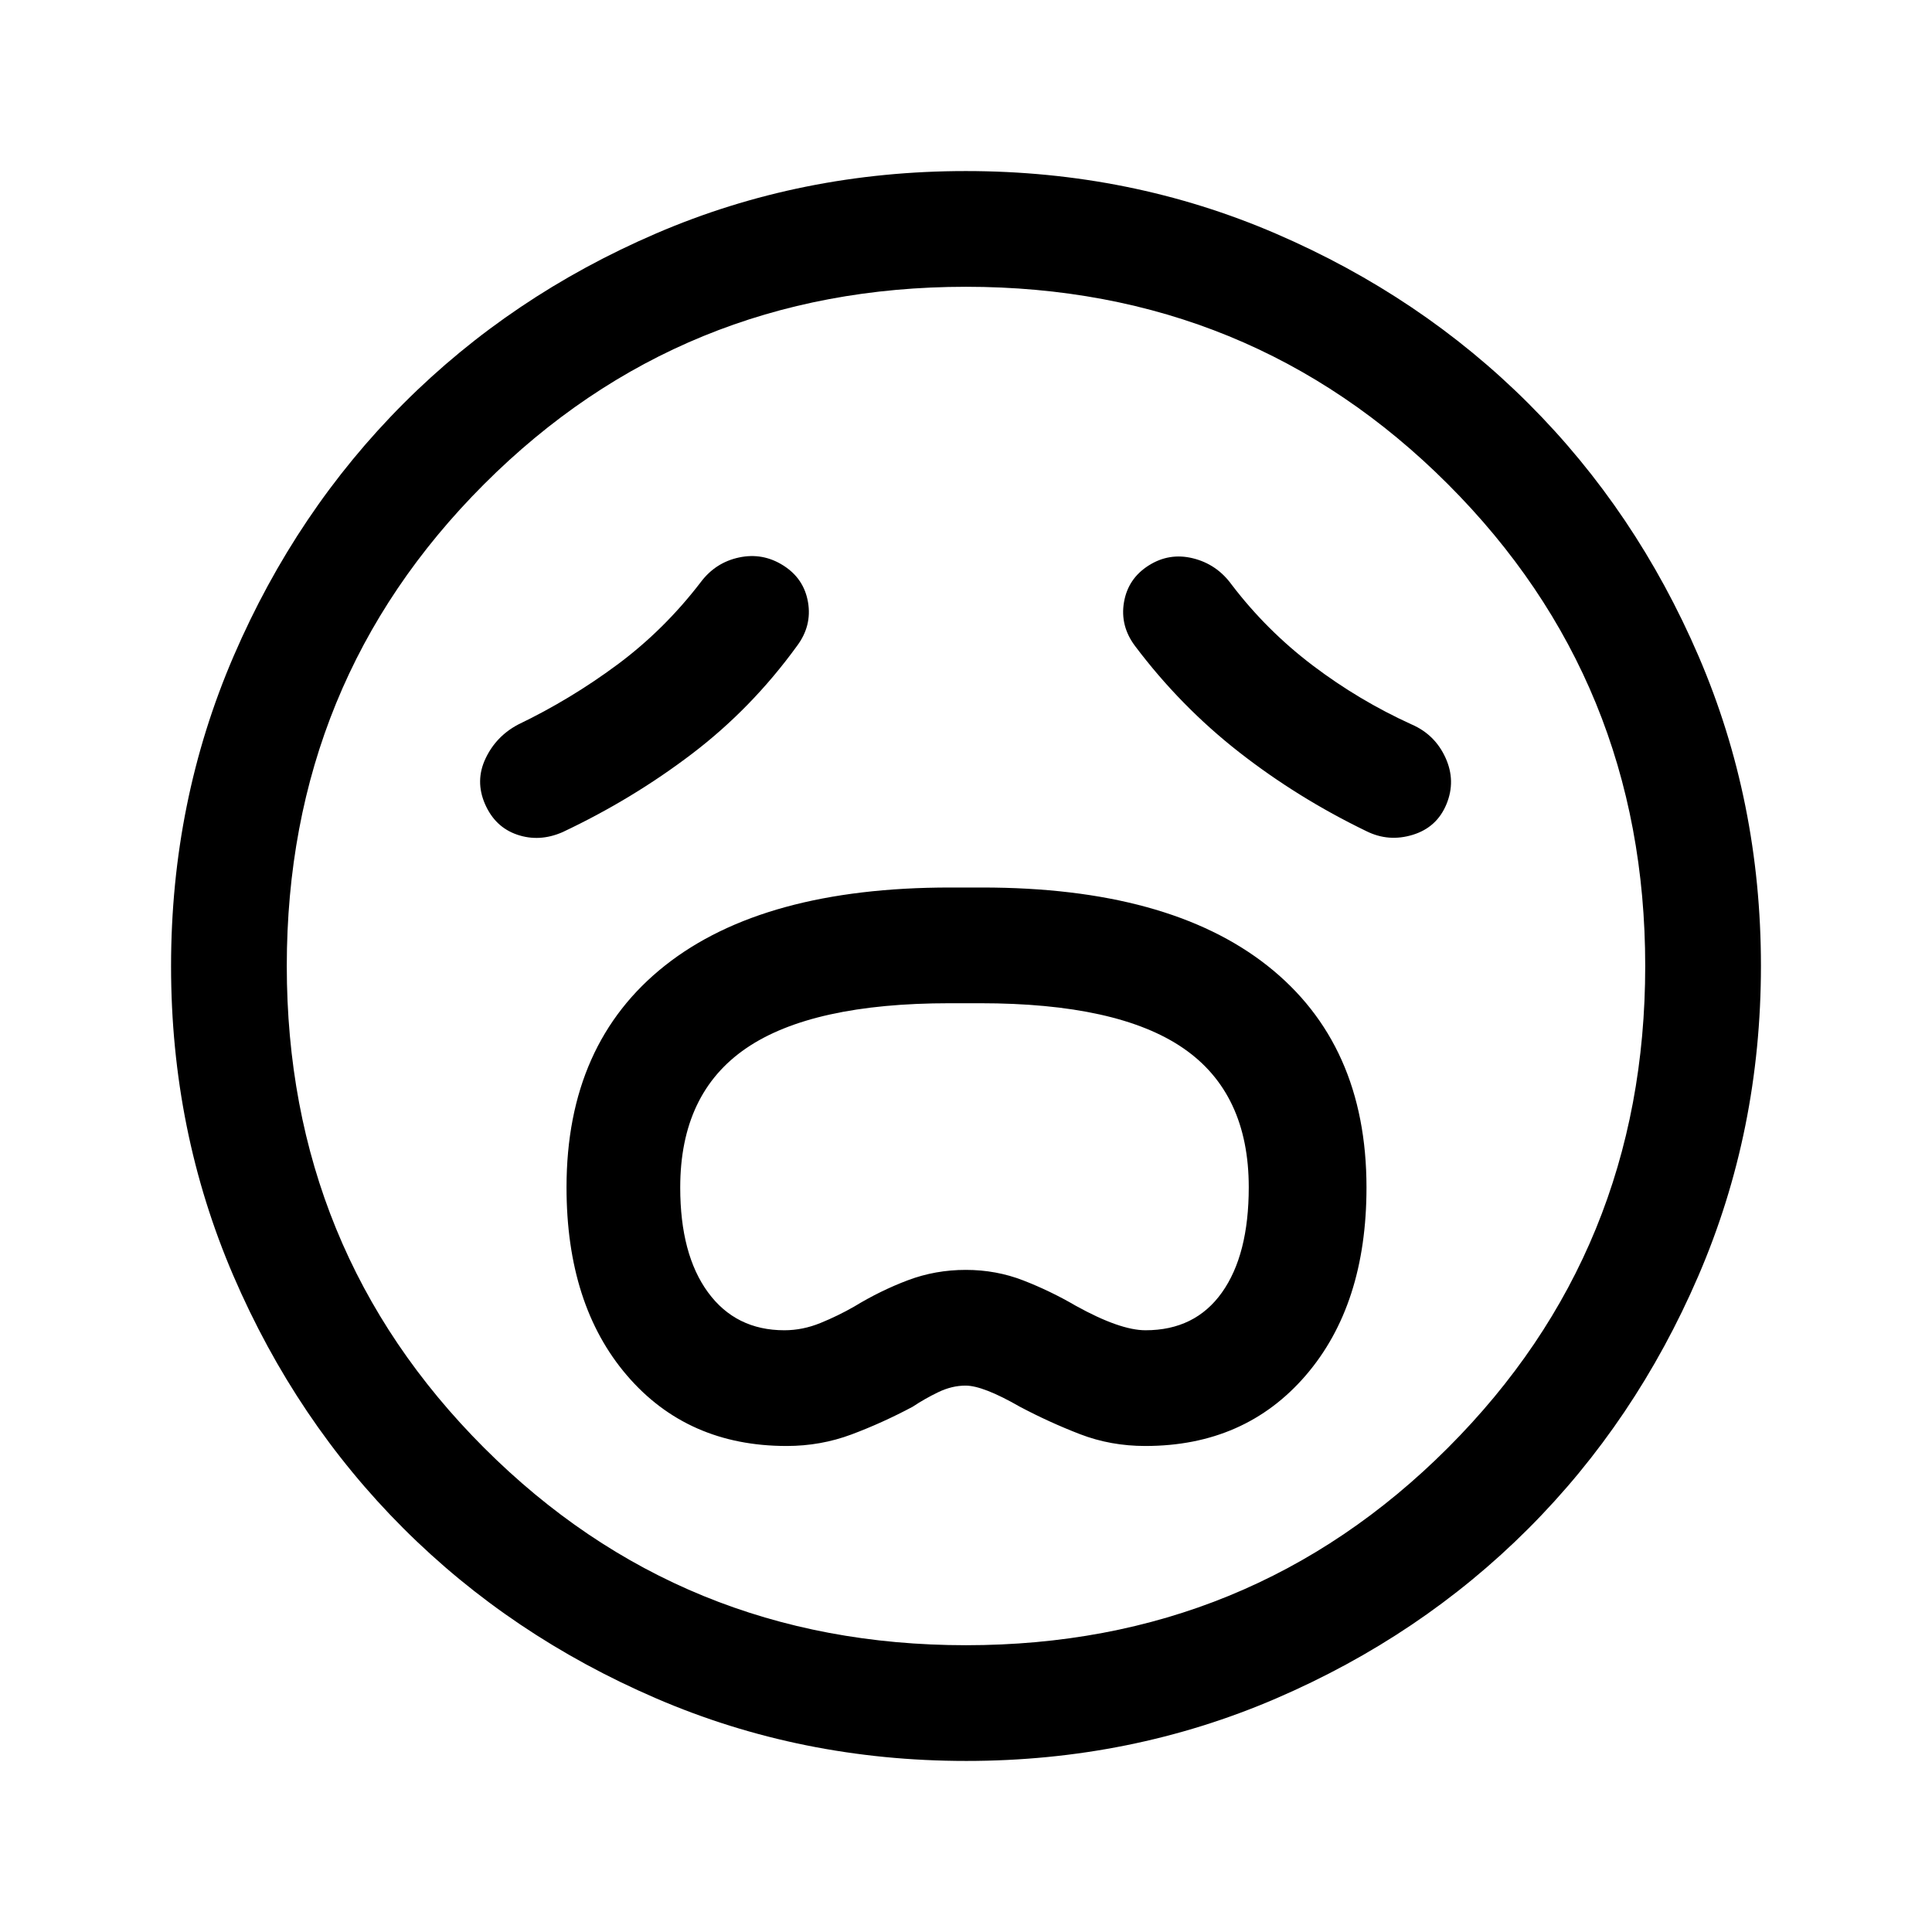<svg xmlns="http://www.w3.org/2000/svg" height="48" viewBox="0 96 960 960" width="48"><path d="M390.867 814.5q16.956 0 32.294-5.75Q438.5 803 453.5 795q6-4 12.75-7.25t13.55-3.25q8.7 0 26.973 10.5 14.738 7.8 29.927 13.65 15.19 5.85 32.404 5.85 49.503 0 79.699-35.05Q679 744.4 679 686.068q0-71.368-49.242-110.218Q580.516 537 488 537h-15.93q-92.594 0-141.582 38.737T281.5 685.988q0 58.466 30.051 93.489 30.052 35.023 79.316 35.023ZM389.76 757q-24.16 0-37.96-18.854-13.8-18.853-13.8-52.085 0-46.798 32.75-69.179Q403.5 594.5 471.926 594.5h15.094q68.427 0 100.953 22.358 32.527 22.357 32.527 69.105 0 33.537-13.335 52.287Q593.829 757 569.21 757q-12.71 0-34.71-12.2-12.5-7.3-26-12.55Q495 727 479.888 727q-15.112 0-28.75 5.139T424.5 745.192q-8 4.6-16.84 8.204-8.84 3.604-17.9 3.604ZM396 417q7.5-10 5.5-21.75T389.25 377q-10.25-6.5-22-4t-19.096 12.324Q330 409 306.75 426.25 283.5 443.5 257.5 456q-11 5.81-16.25 16.926-5.25 11.117-.25 22.595 5 11.479 16.007 15.229 11.007 3.75 22.493-1.25 34.686-16.363 64.343-38.931Q373.5 448 396 417Zm168 0q22.591 30 51.705 52.75 29.114 22.75 63.248 39.25Q690 514.5 702 510.812q12-3.687 16.75-15.25 4.75-11.562-.5-23.062Q713 461 701.5 456q-26.181-11.891-49.158-29.297Q629.365 409.298 612 386.5q-7.375-10.147-19.188-13.073Q581 370.5 570.75 377q-10.25 6.5-12.25 18.25T564 417Zm-83.936 554q-81.971 0-154.135-31.132-72.165-31.131-125.547-84.5Q147 802 116 729.977q-31-72.024-31-153.913 0-81.971 31.132-154.135 31.131-72.165 84.5-125.547Q254 243 326.023 212q72.023-31 153.913-31 81.971 0 154.135 31.132 72.165 31.131 125.547 84.5Q813 350 844 422.023q31 72.023 31 153.913 0 81.97-31.132 154.135-31.131 72.165-84.5 125.547Q706 909 633.977 940q-72.023 31-153.913 31ZM480 576Zm0 337.5q141.375 0 239.438-98.062Q817.5 717.375 817.5 576t-98.062-239.438Q621.375 238.5 480 238.5t-239.438 98.062Q142.5 434.625 142.5 576t98.062 239.438Q338.625 913.5 480 913.5Z"/></svg>